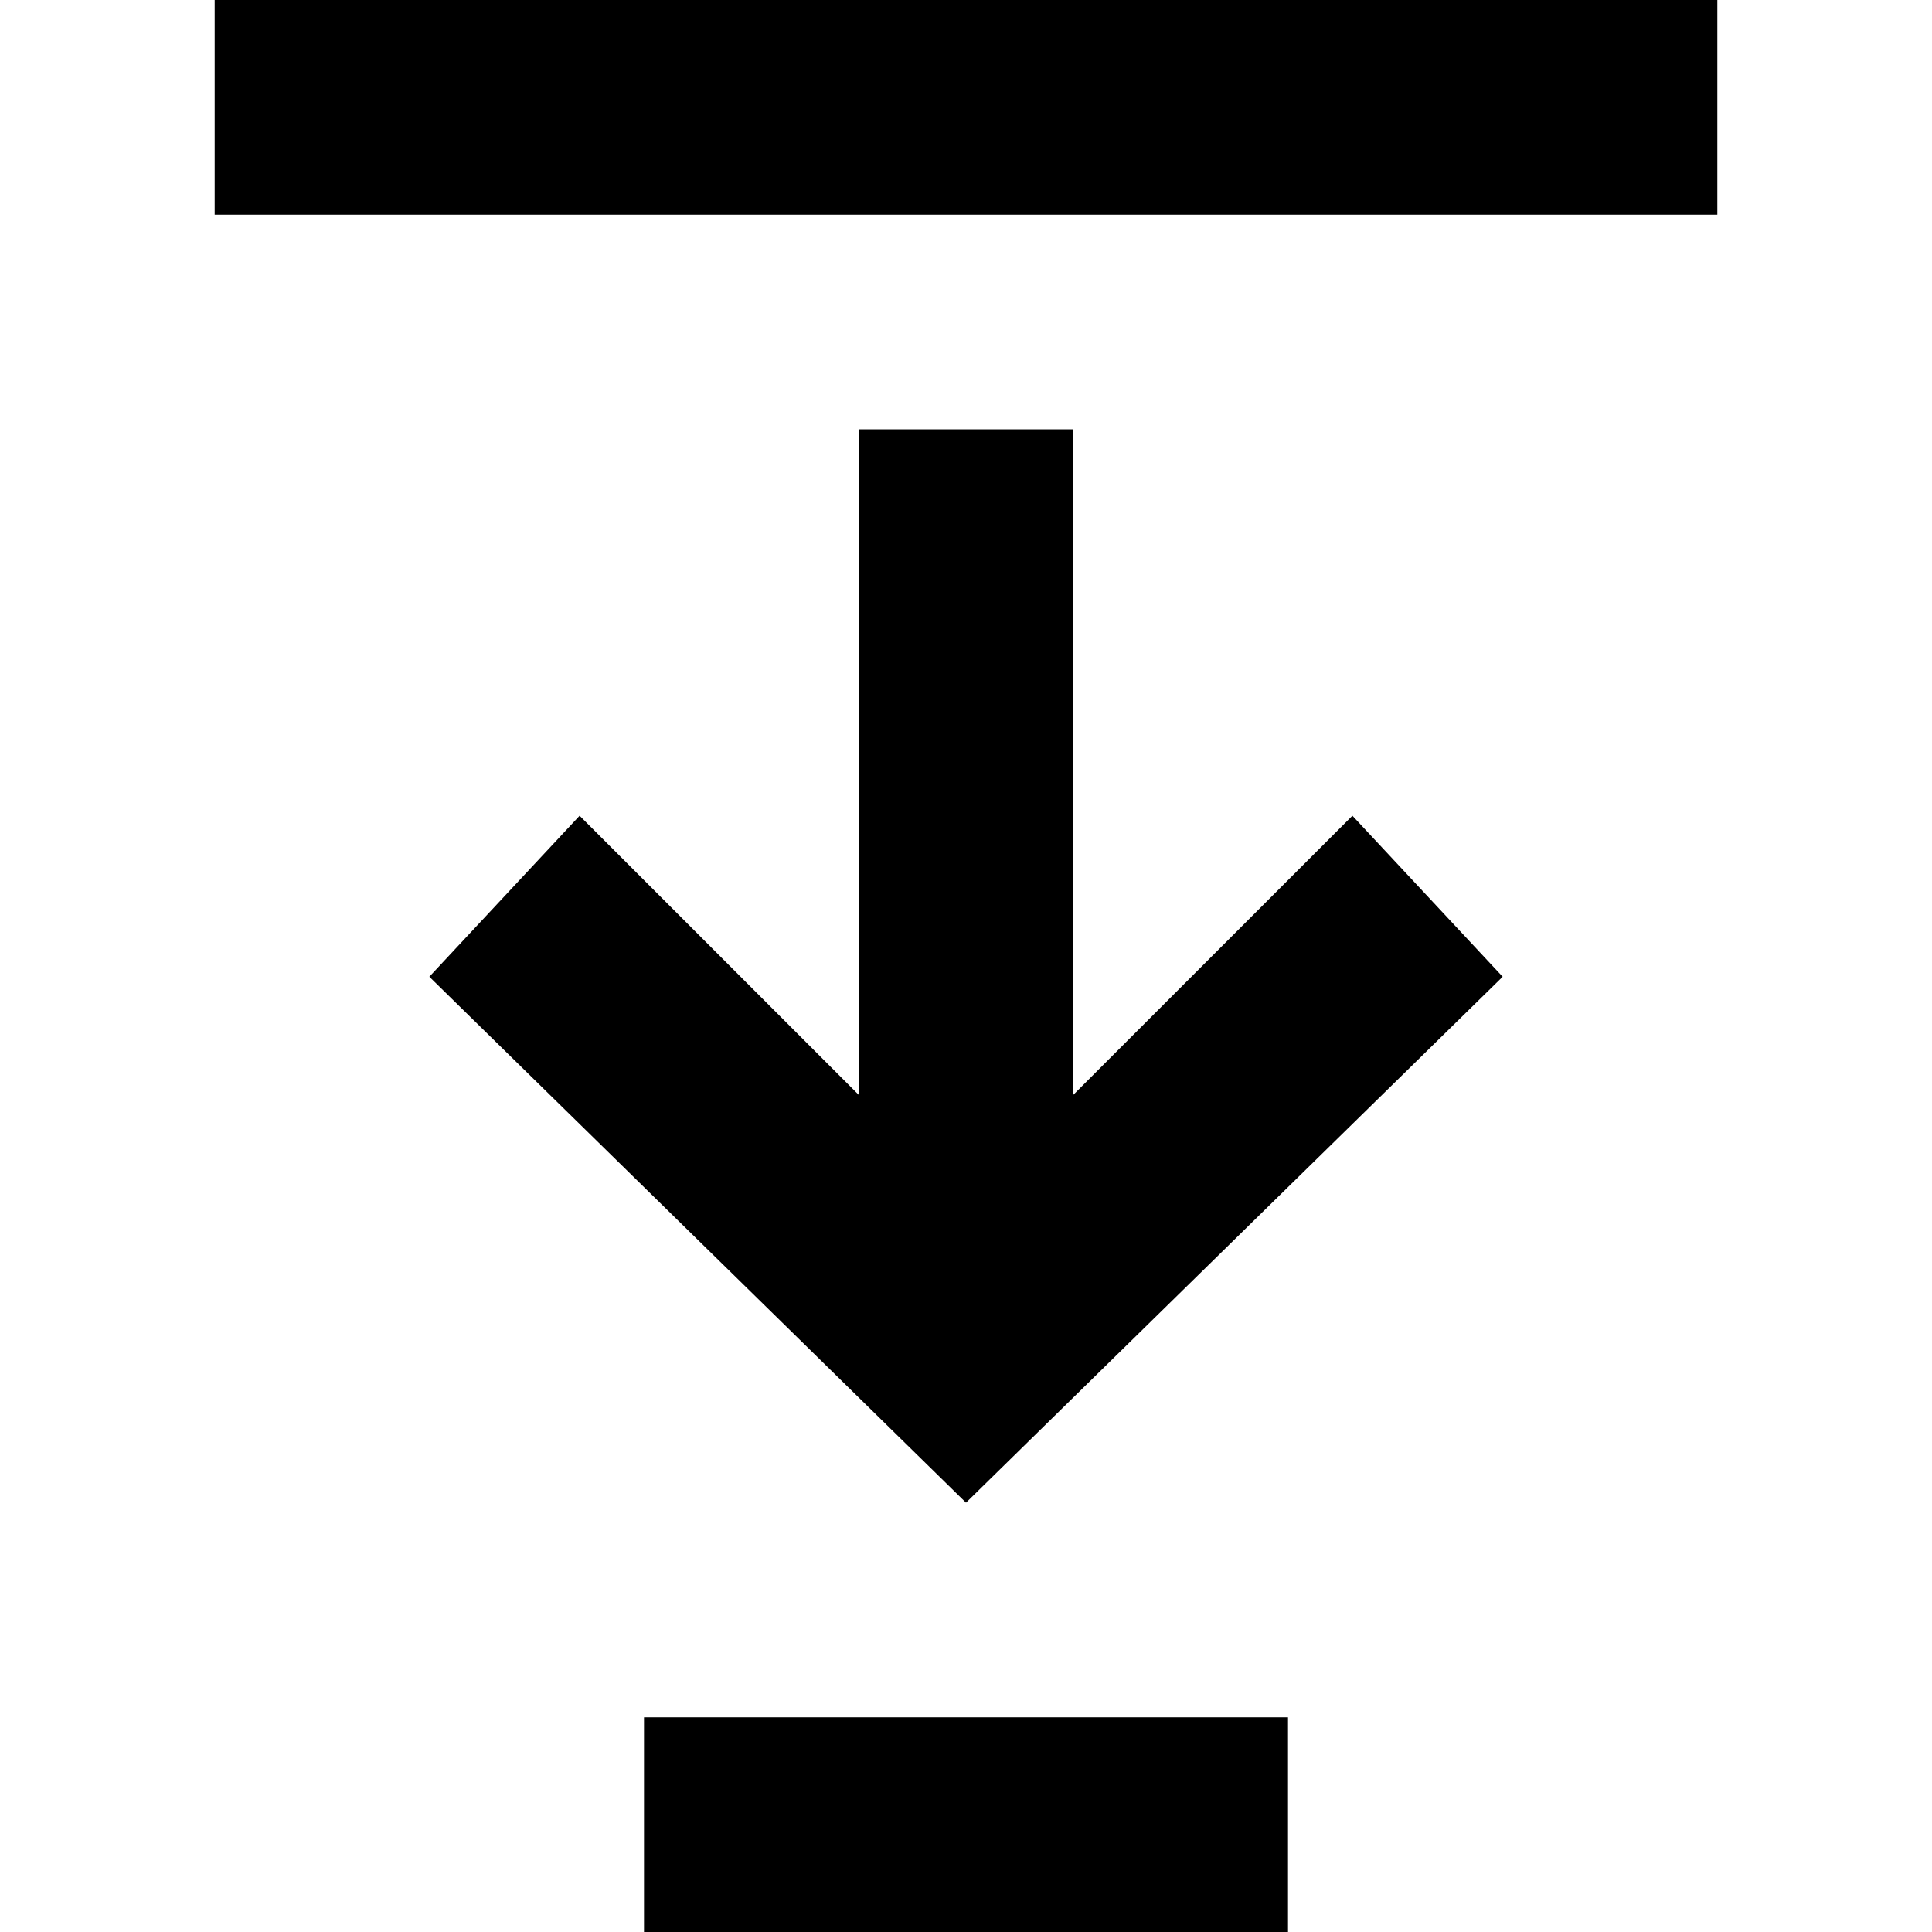 <?xml version="1.0" encoding="utf-8"?>
<!-- Generator: Adobe Illustrator 16.0.4, SVG Export Plug-In . SVG Version: 6.00 Build 0)  -->
<!DOCTYPE svg PUBLIC "-//W3C//DTD SVG 1.1//EN" "http://www.w3.org/Graphics/SVG/1.1/DTD/svg11.dtd">
<svg version="1.1" id="Layer_1" xmlns="http://www.w3.org/2000/svg" xmlns:xlink="http://www.w3.org/1999/xlink" x="0px" y="0px"
	 width="18px" height="18px" viewBox="-56.5 34.5 18 18" style="enable-background:new -56.5 34.5 18 18;" xml:space="preserve">
<polygon points="-43.9,42.1 -46.5,44.7 -46.5,38.5 -48.5,38.5 -48.5,44.7 -51.1,42.1 -52.5,43.6 -47.5,48.5 -42.5,43.6 "/>
<rect x="-54.5" y="34.5" width="14" height="2"/>
<rect x="-50.5" y="50.5" width="6" height="2"/>
</svg>

